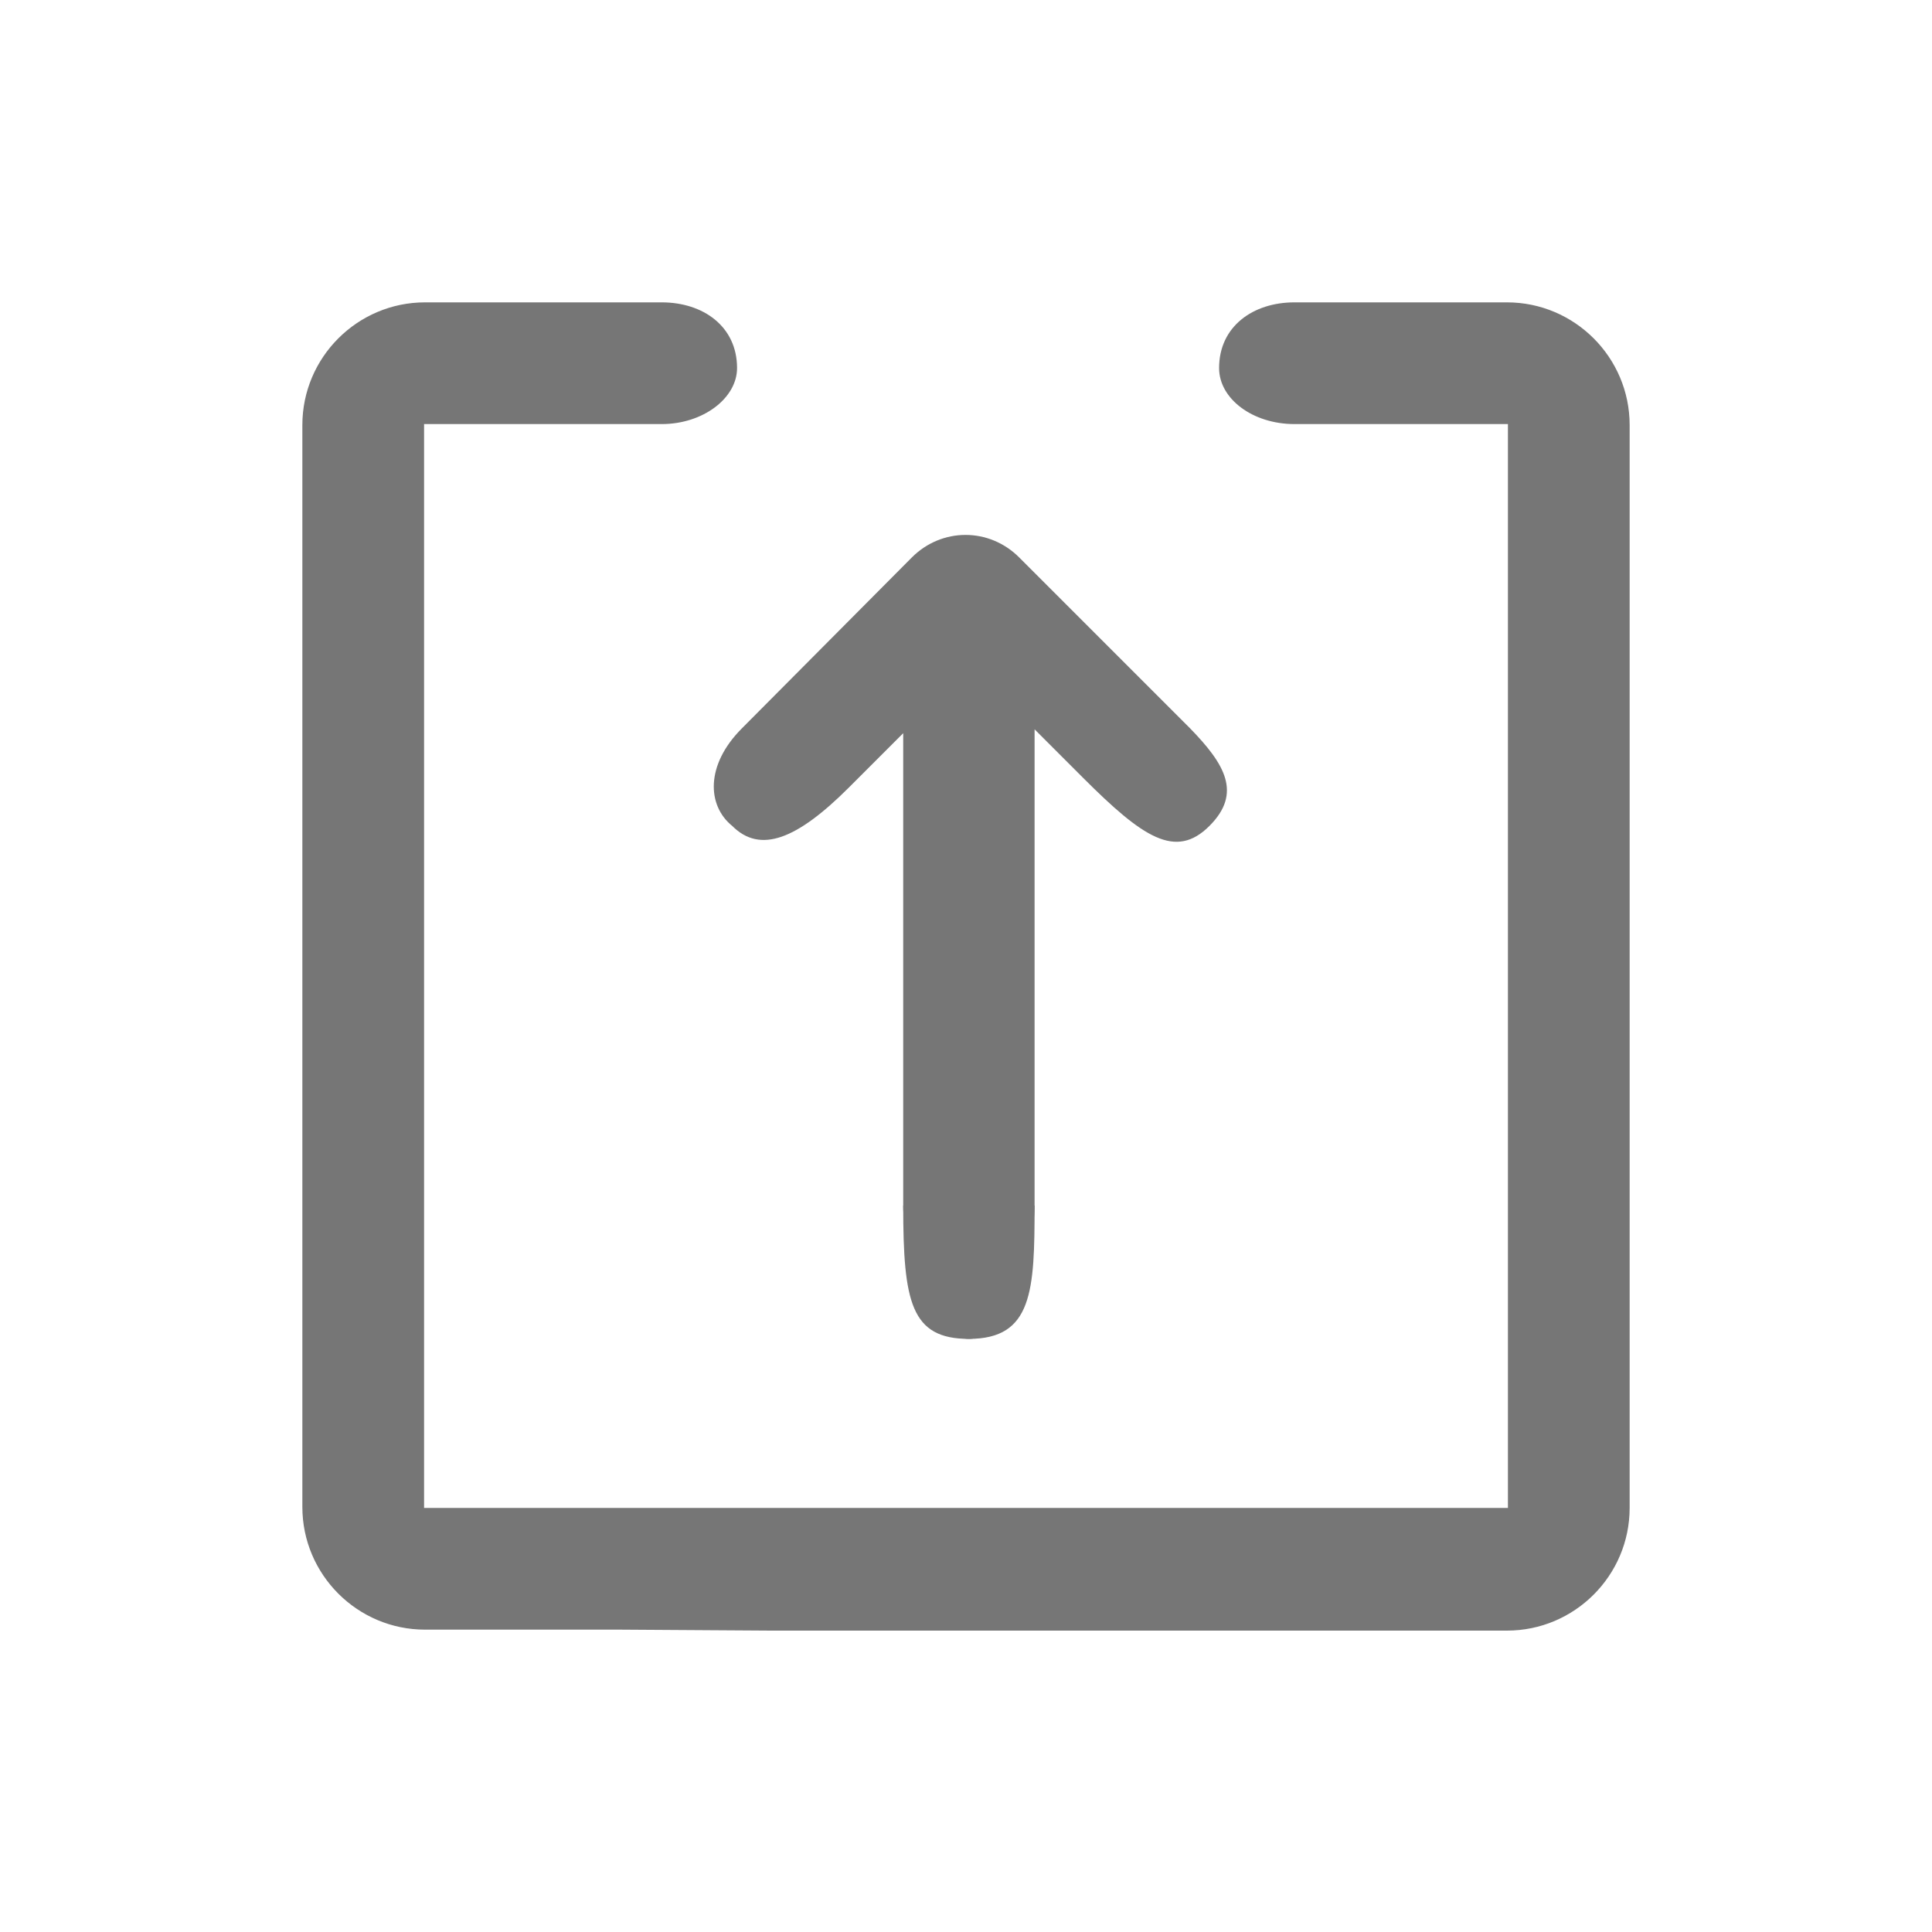 <?xml version="1.0" encoding="utf-8"?>
<!-- Generator: Adobe Illustrator 21.0.0, SVG Export Plug-In . SVG Version: 6.00 Build 0)  -->
<svg version="1.1" id="图层_1" xmlns="http://www.w3.org/2000/svg" xmlns:xlink="http://www.w3.org/1999/xlink" x="0px" y="0px"
	 viewBox="0 0 200 200" style="enable-background:new 0 0 200 200;" xml:space="preserve">
<style type="text/css">
	.st0{fill:#767676;}
</style>
<g>
	<path class="st0" d="M79.8,168.8H156c7,0,12.7-5.7,12.7-12.7V80.8V65.2V44c0-7-5.7-12.7-12.7-12.7h-22c-4.3,0-7.8,2.5-7.8,6.8
		c0,3.2,3.5,5.8,7.8,5.8h22.1v112.2H43.9V43.9h24.6c4.3,0,7.8-2.7,7.8-5.8c0-4.3-3.5-6.8-7.8-6.8H44c-7,0-12.7,5.7-12.7,12.7v112
		c0,7,5.7,12.7,12.7,12.7h20.2"/>
	<path class="st0" d="M75.8,85.5c2.9,2.9,6.7,1.4,12.1-4l5.6-5.6v48.9c0,4.3,2.5,13.8,6.8,13.8s6.8-9.5,6.8-13.8V75.5l5,5
		c6.2,6.2,9.6,8.5,13.1,5c3.4-3.4,1.6-6.4-2-10.1l0,0l-17.7-17.7c-3.1-3.1-8-3.1-11.1,0l0,0L76.8,75.4C73,79.2,73.2,83.4,75.8,85.5z
		"/>
	<path class="st0" d="M93.5,124.8c0,10,0.8,13.8,6.8,13.8c6.6,0,6.8-5,6.8-13.8"/>
</g>
</svg>
